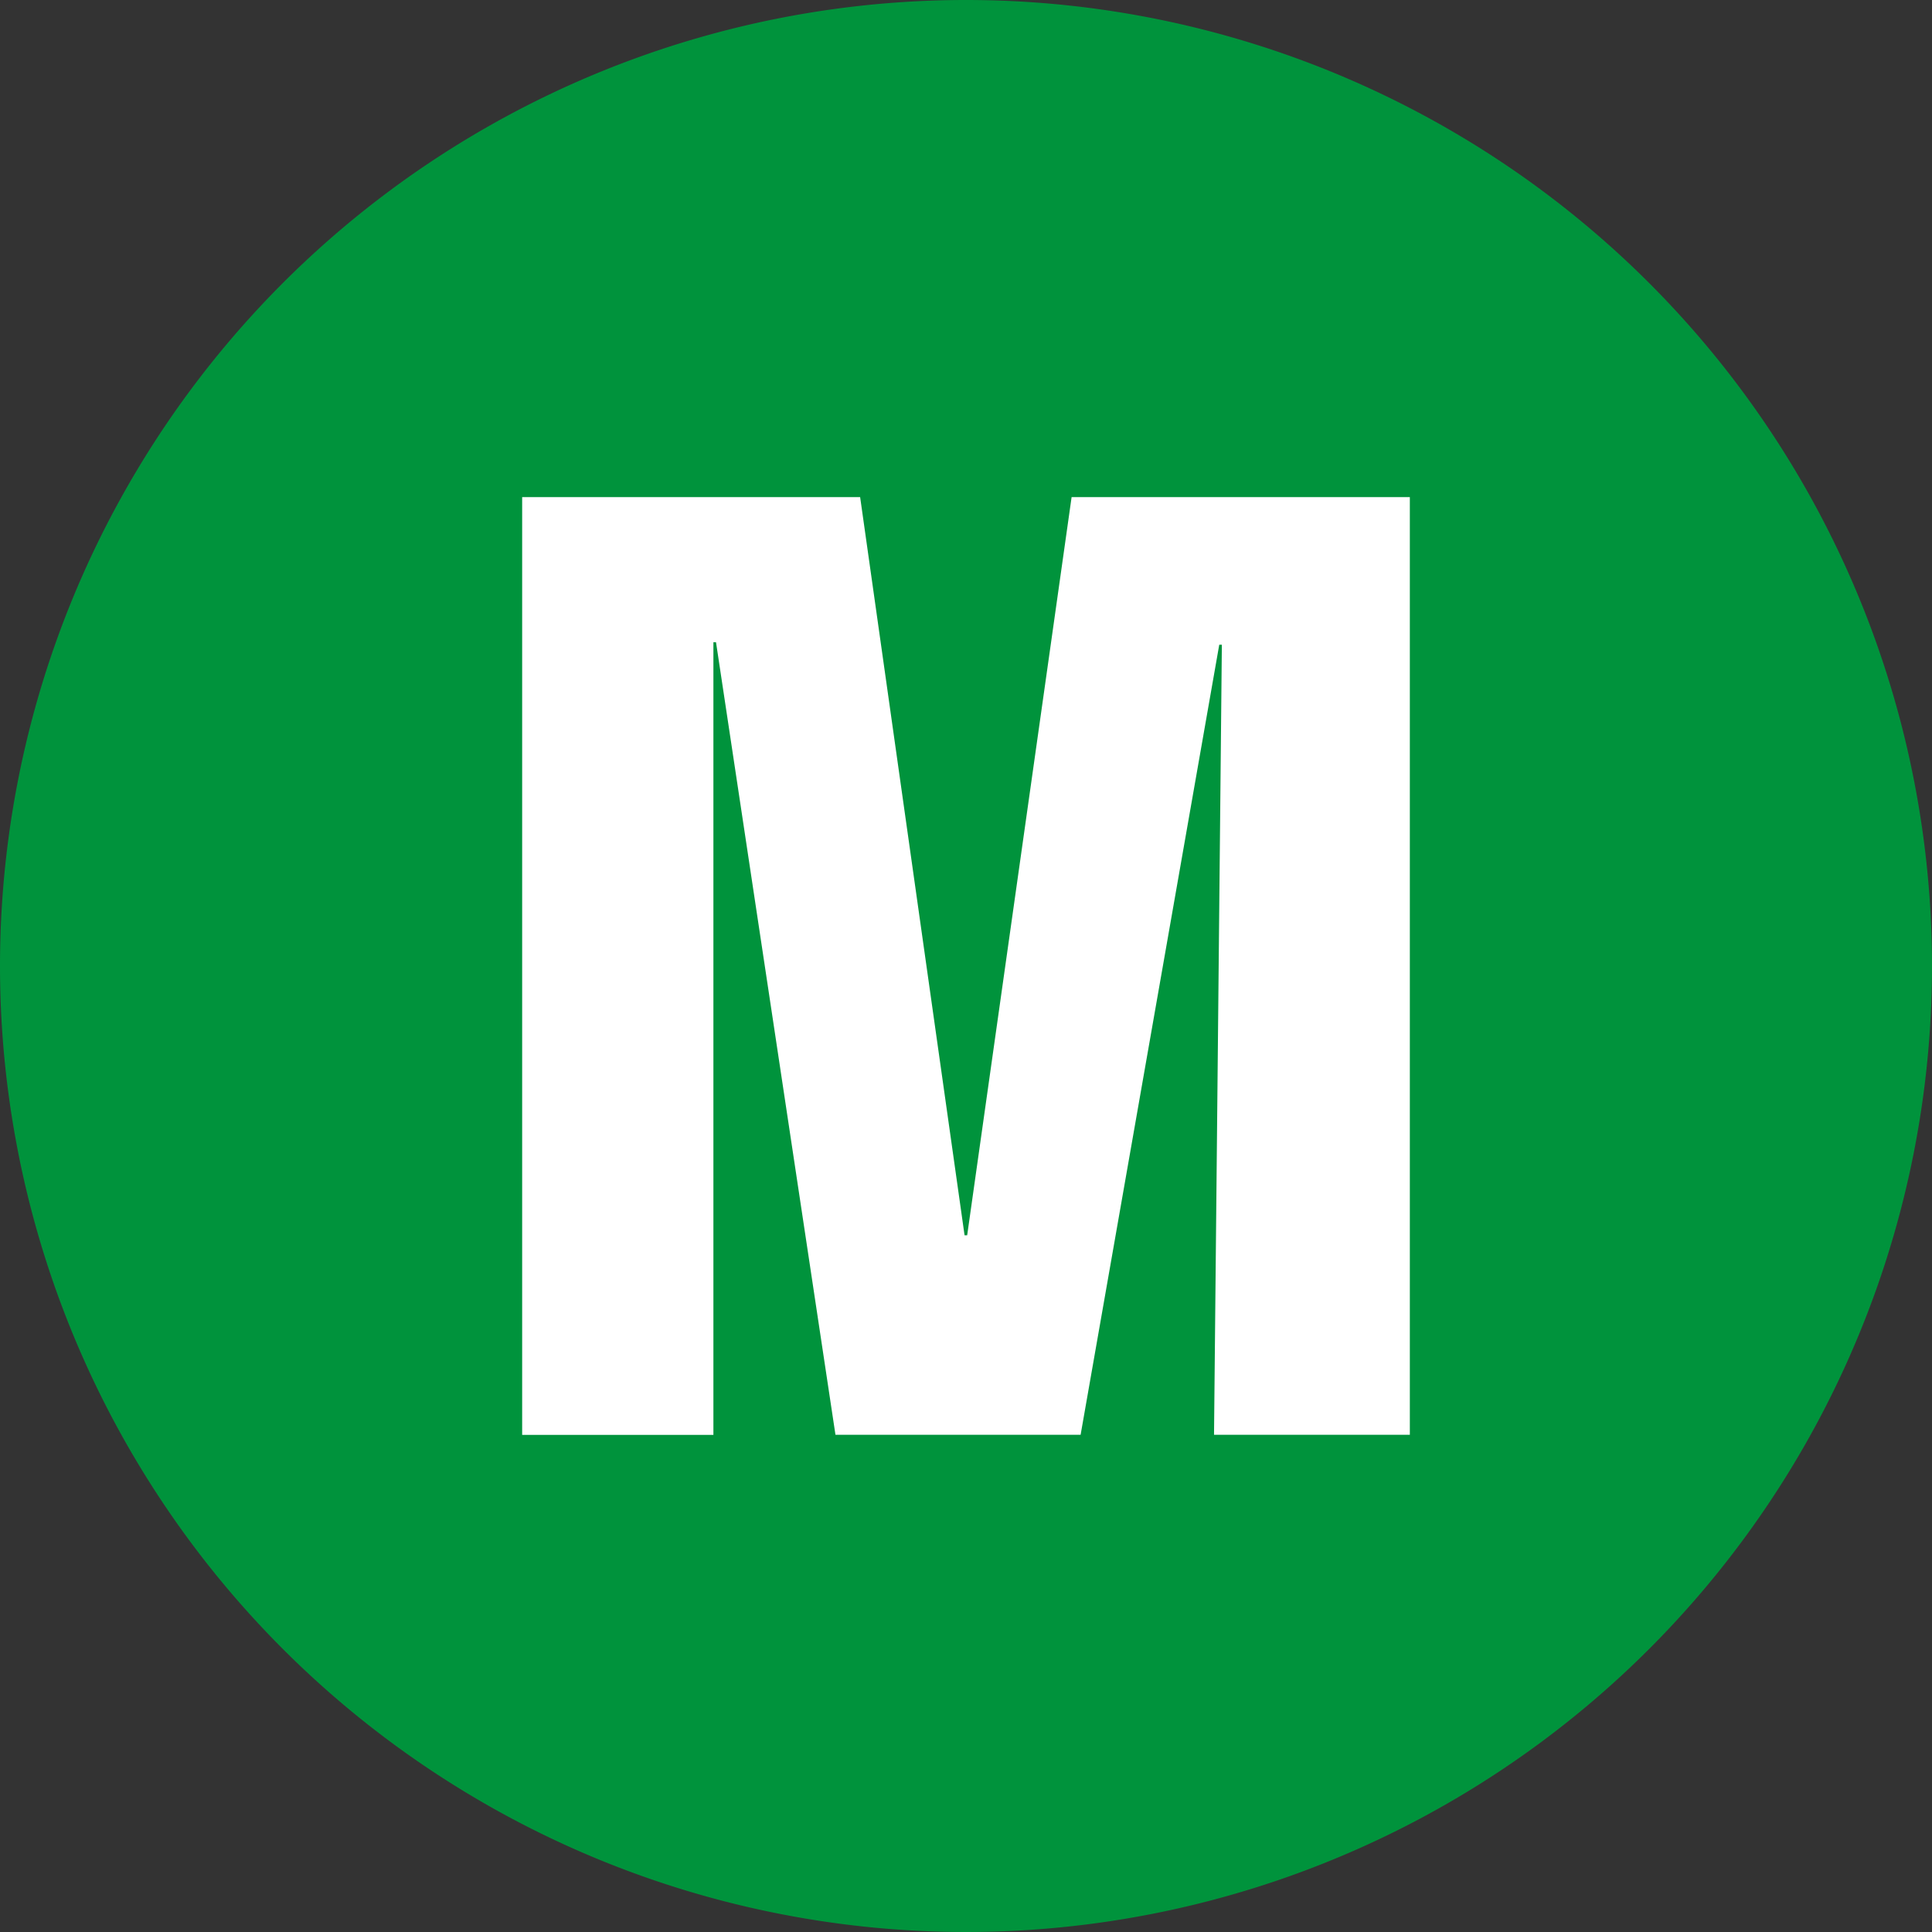 <svg xmlns="http://www.w3.org/2000/svg" viewBox="0 0 148 148"><rect x="0" y="0" width="148" height="148" fill="#333333" stroke="none"/><title>icn_m</title><path d="M74 0A74 74 0 1 1 0 74 74 74 0 0 1 74 0z" fill="#00933c" fill-rule="evenodd"/><path d="M54.85 49.2h-.2v60.72H40V38.08h25.89l8 56.55h.2l8-56.55H108v71.83H93l.6-60.52h-.2l-10.62 60.52H64z" fill="#fff"/></svg>
